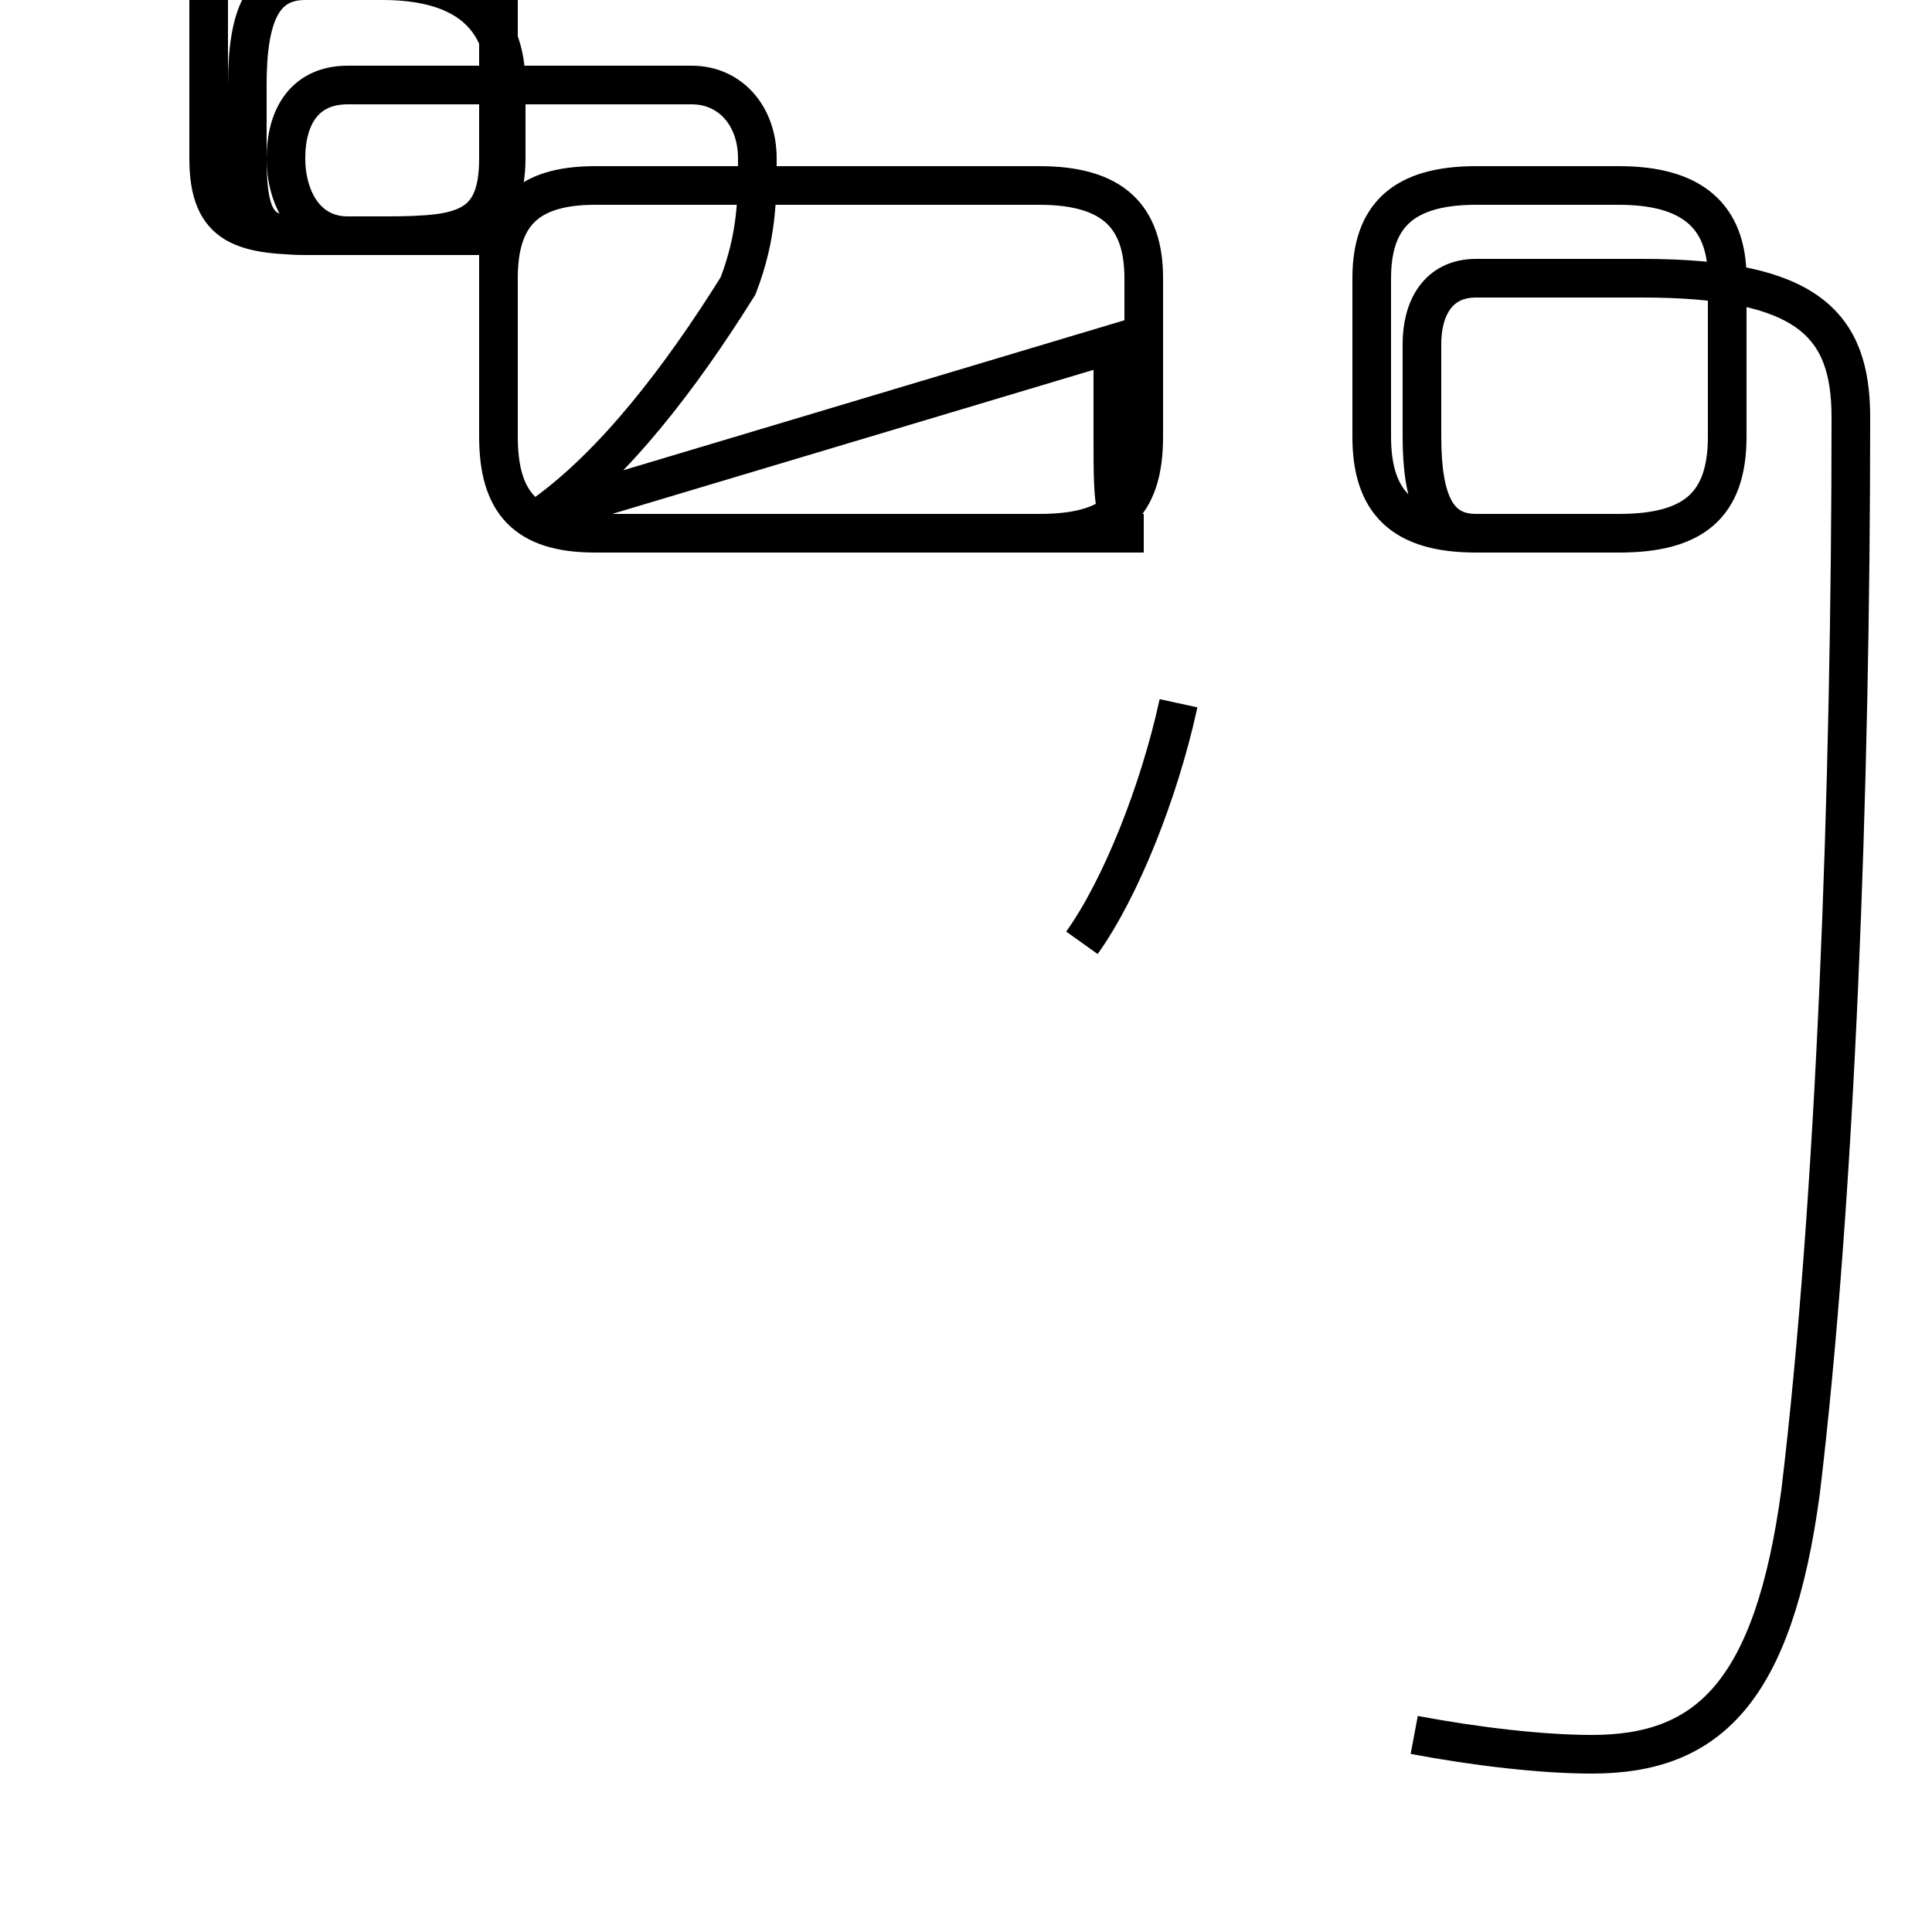 <?xml version='1.0' encoding='utf8'?>
<svg viewBox="0.0 -44.0 50.0 50.0" version="1.1" xmlns="http://www.w3.org/2000/svg">
<rect x="0.0" y="-44.0" width="50.0" height="50.0" fill="#808080" stroke="none"/>
<rect x="-1000" y="-1000" width="2000" height="2000" stroke="white" fill="white"/>
<g style="fill:none; stroke:#000000;  stroke-width:1">
<path d="M 14.1 30.7 C 15.9 32.0 17.6 34.2 19.1 36.6 C 19.6 37.9 19.6 38.9 19.6 39.9 C 19.6 41.0 18.9 41.8 17.9 41.8 L 9.0 41.8 C 7.9 41.8 7.4 41.0 7.4 39.9 C 7.4 38.9 7.9 37.9 9.0 37.9 L 10.0 37.9 C 12.0 37.9 13.1 38.1 13.1 39.9 L 13.1 41.8 C 13.1 43.6 12.0 44.5 9.9 44.5 L 7.9 44.5 C 6.8 44.5 6.4 43.6 6.4 41.8 L 6.4 39.9 C 6.4 38.1 6.8 37.9 7.9 37.9 L 10.1 37.9 C 12.0 37.9 12.9 38.1 12.9 39.9 L 12.9 41.8 L 12.9 44.5 C 12.9 45.6 12.0 46.4 10.1 46.4 L 8.2 46.4 C 6.3 46.4 5.4 45.6 5.4 44.5 L 5.4 39.9 C 5.4 38.1 6.3 37.9 8.2 37.9 L 12.9 37.9 L 12.9 37.1 C 12.9 36.1 12.9 35.2 12.9 34.2 L 12.9 32.7 C 12.9 31.0 13.6 30.2 15.4 30.2 L 26.9 30.2 C 28.8 30.2 29.6 30.9 29.6 32.7 L 29.6 36.8 C 29.6 38.4 28.8 39.2 26.9 39.2 L 15.4 39.2 C 13.6 39.2 12.9 38.4 12.9 36.8 L 12.9 35.1 L 12.9 32.7 C 12.9 31.0 13.6 30.2 15.4 30.2 L 29.6 30.2 C 28.8 30.2 28.8 30.9 28.8 32.7 L 28.8 35.1 Z M 28.0 19.6 C 29.0 21.0 30.0 23.5 30.5 25.8 M 36.6 -0.9 C 38.2 -1.2 39.9 -1.4 41.2 -1.4 C 44.2 -1.4 45.9 0.2 46.6 5.4 C 47.5 12.9 47.9 23.5 47.9 33.2 C 47.9 35.6 46.8 36.8 42.5 36.8 L 38.2 36.8 C 37.2 36.8 36.8 36.0 36.8 35.1 L 36.8 32.7 C 36.8 31.0 37.2 30.2 38.2 30.2 L 41.9 30.2 C 43.8 30.2 44.7 30.9 44.7 32.7 L 44.7 36.8 C 44.7 38.4 43.8 39.2 41.9 39.2 L 38.2 39.2 C 36.3 39.2 35.5 38.4 35.5 36.8 L 35.5 35.1 L 35.5 32.7 C 35.5 31.0 36.3 30.2 38.2 30.2 L 41.9 30.2 C 43.8 30.2 44.7 30.9 44.7 32.7 " transform="scale(1, -1)" />
</g>
</svg>
